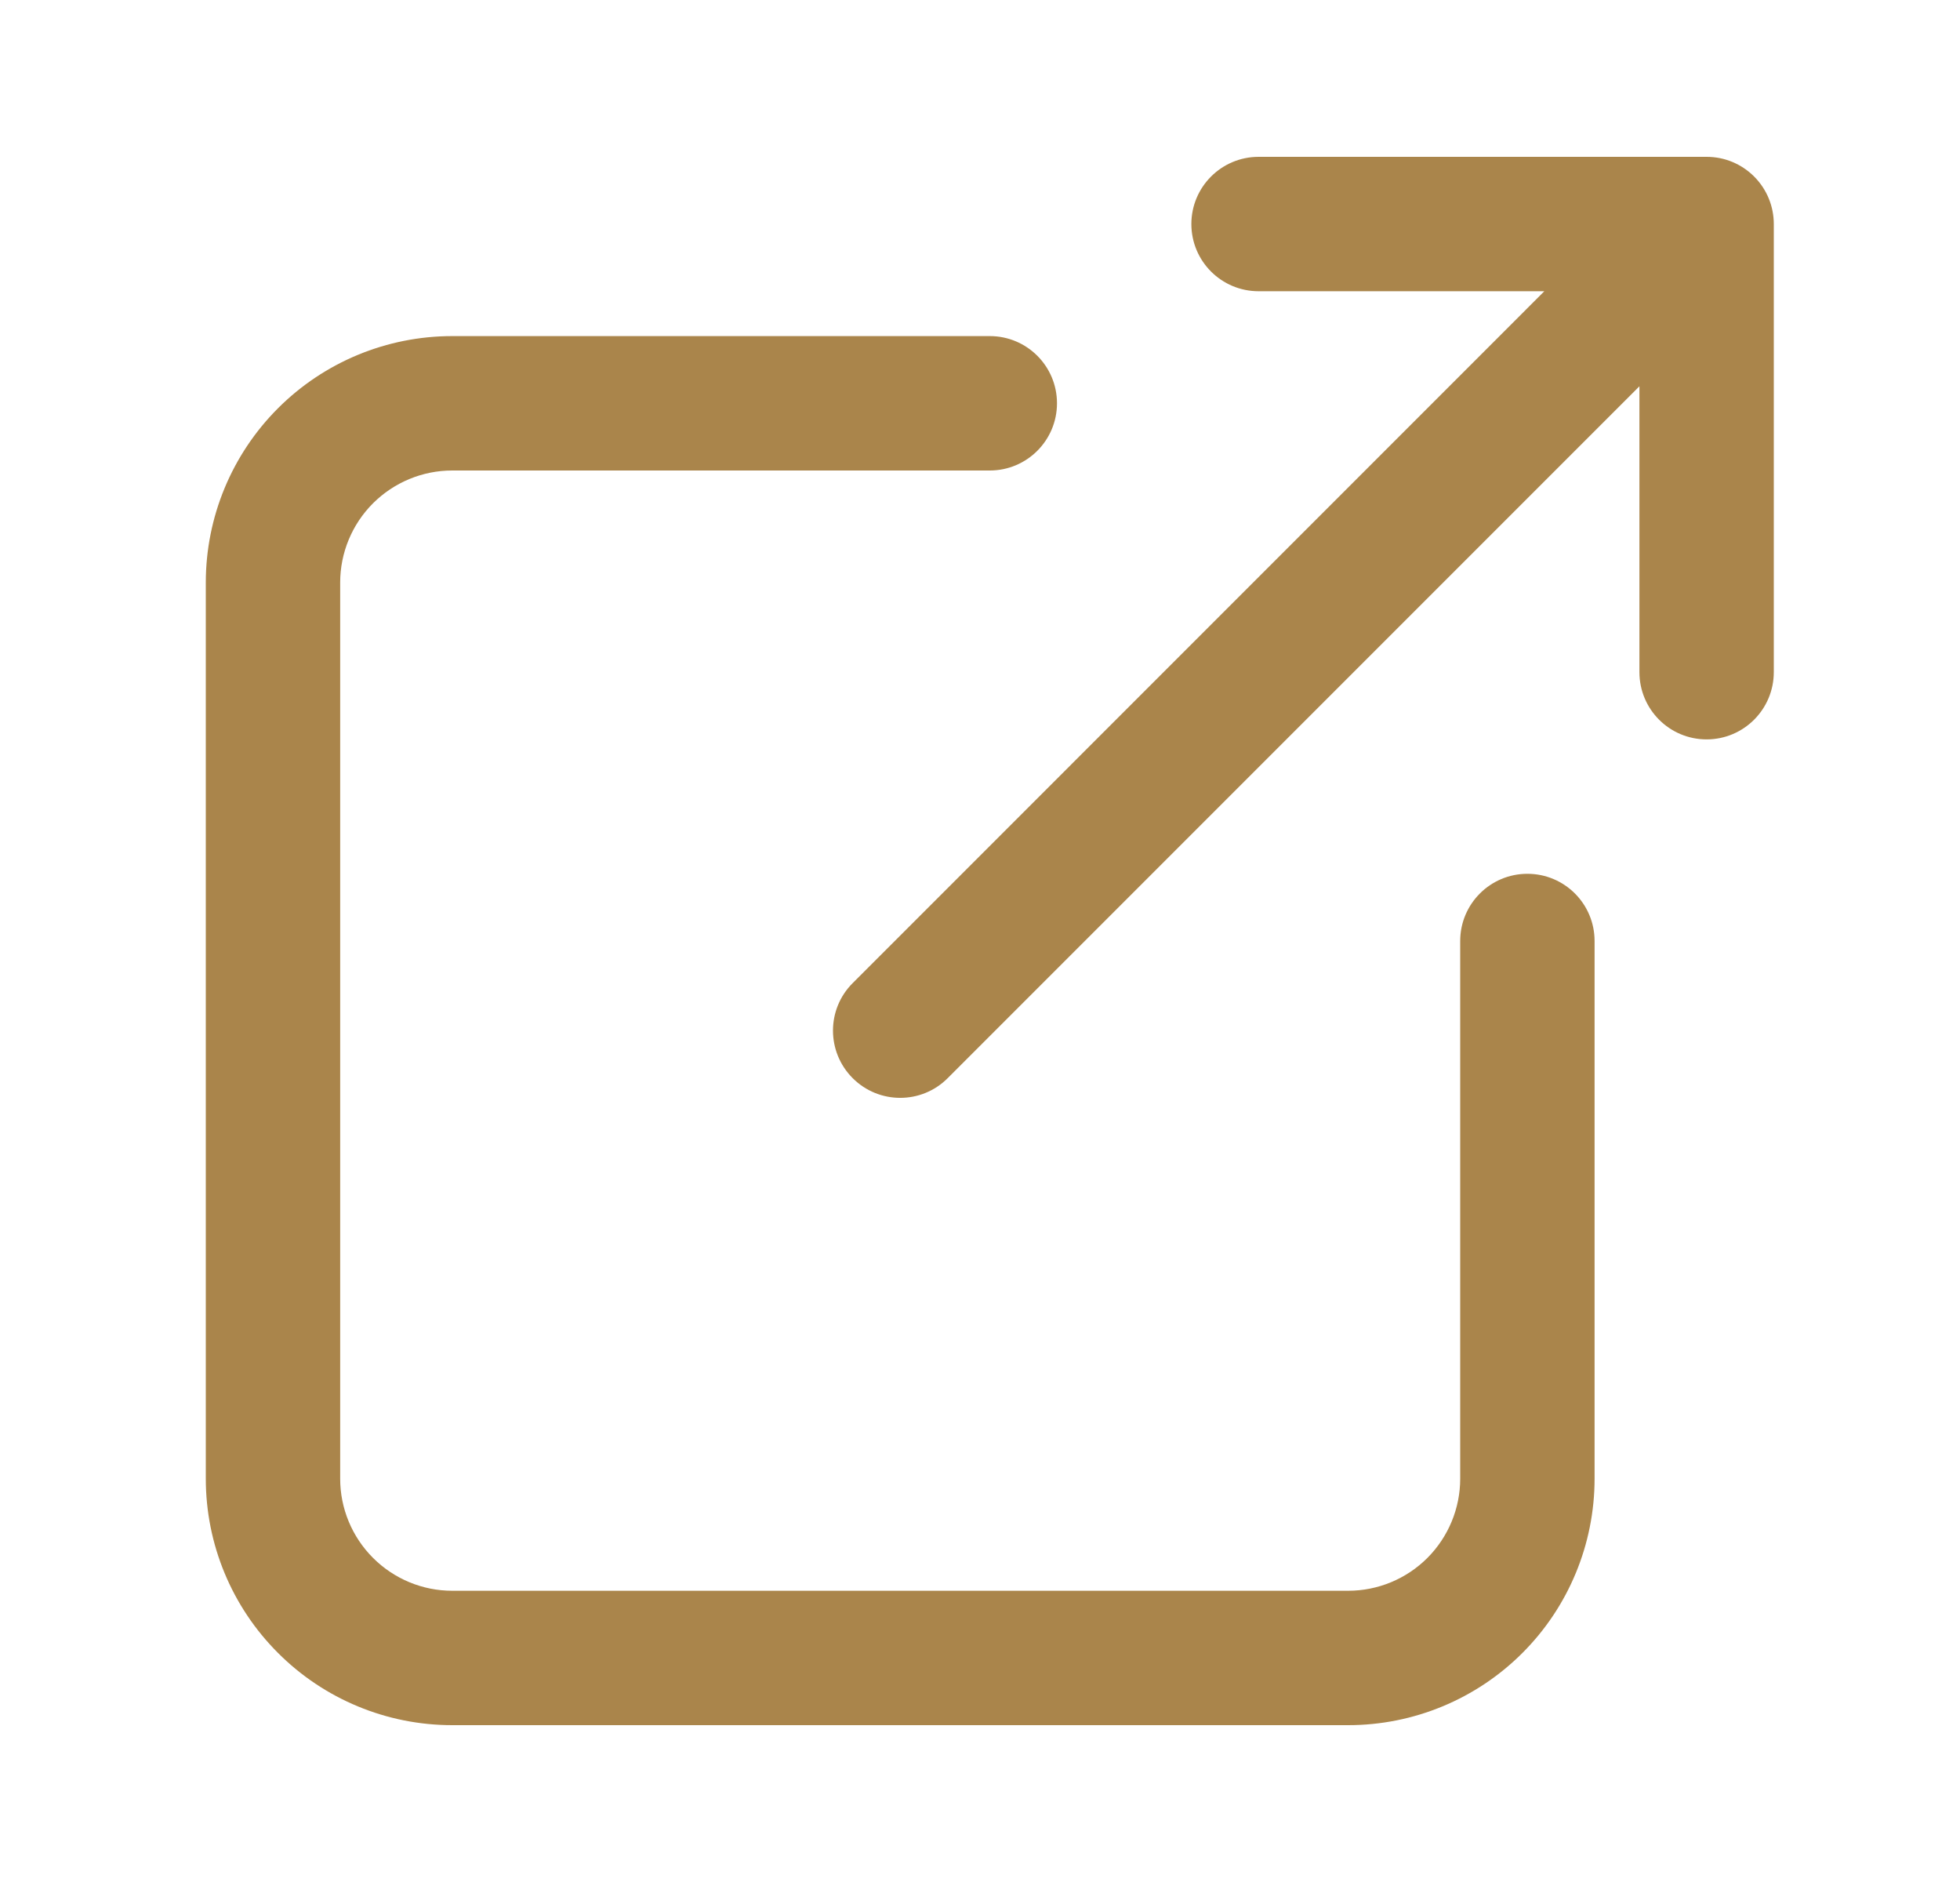 <svg width="25" height="24" viewBox="0 0 25 24" fill="none" xmlns="http://www.w3.org/2000/svg">
<g id="external-link">
<g id="Vector">
<path d="M19.698 3.714L10.876 12.537C10.541 12.871 10.541 13.414 10.876 13.749C11.211 14.084 11.754 14.084 12.088 13.749L20.911 4.926V8.571C20.911 9.045 21.294 9.429 21.768 9.429C22.241 9.429 22.625 9.045 22.625 8.571V2.857C22.625 2.638 22.541 2.418 22.374 2.251C22.292 2.169 22.197 2.107 22.096 2.065C21.995 2.023 21.884 2 21.768 2H16.054C15.58 2 15.196 2.384 15.196 2.857C15.196 3.331 15.58 3.714 16.054 3.714H19.698Z" fill="#AA854B"/>
<path d="M3.546 5.206C4.135 4.617 4.934 4.286 5.768 4.286H12.625C13.098 4.286 13.482 4.669 13.482 5.143C13.482 5.616 13.098 6 12.625 6H5.768C5.389 6 5.026 6.151 4.758 6.418C4.49 6.686 4.339 7.05 4.339 7.429V18.857C4.339 19.236 4.49 19.599 4.758 19.867C5.026 20.135 5.389 20.286 5.768 20.286H17.196C17.575 20.286 17.939 20.135 18.207 19.867C18.474 19.599 18.625 19.236 18.625 18.857V12C18.625 11.527 19.009 11.143 19.482 11.143C19.956 11.143 20.339 11.527 20.339 12V18.857C20.339 19.691 20.008 20.49 19.419 21.079C18.829 21.669 18.03 22 17.196 22H5.768C4.934 22 4.135 21.669 3.546 21.079C2.956 20.49 2.625 19.691 2.625 18.857V7.429C2.625 6.595 2.956 5.796 3.546 5.206Z" fill="#AA854B"/>
</g>
</g>
</svg>
